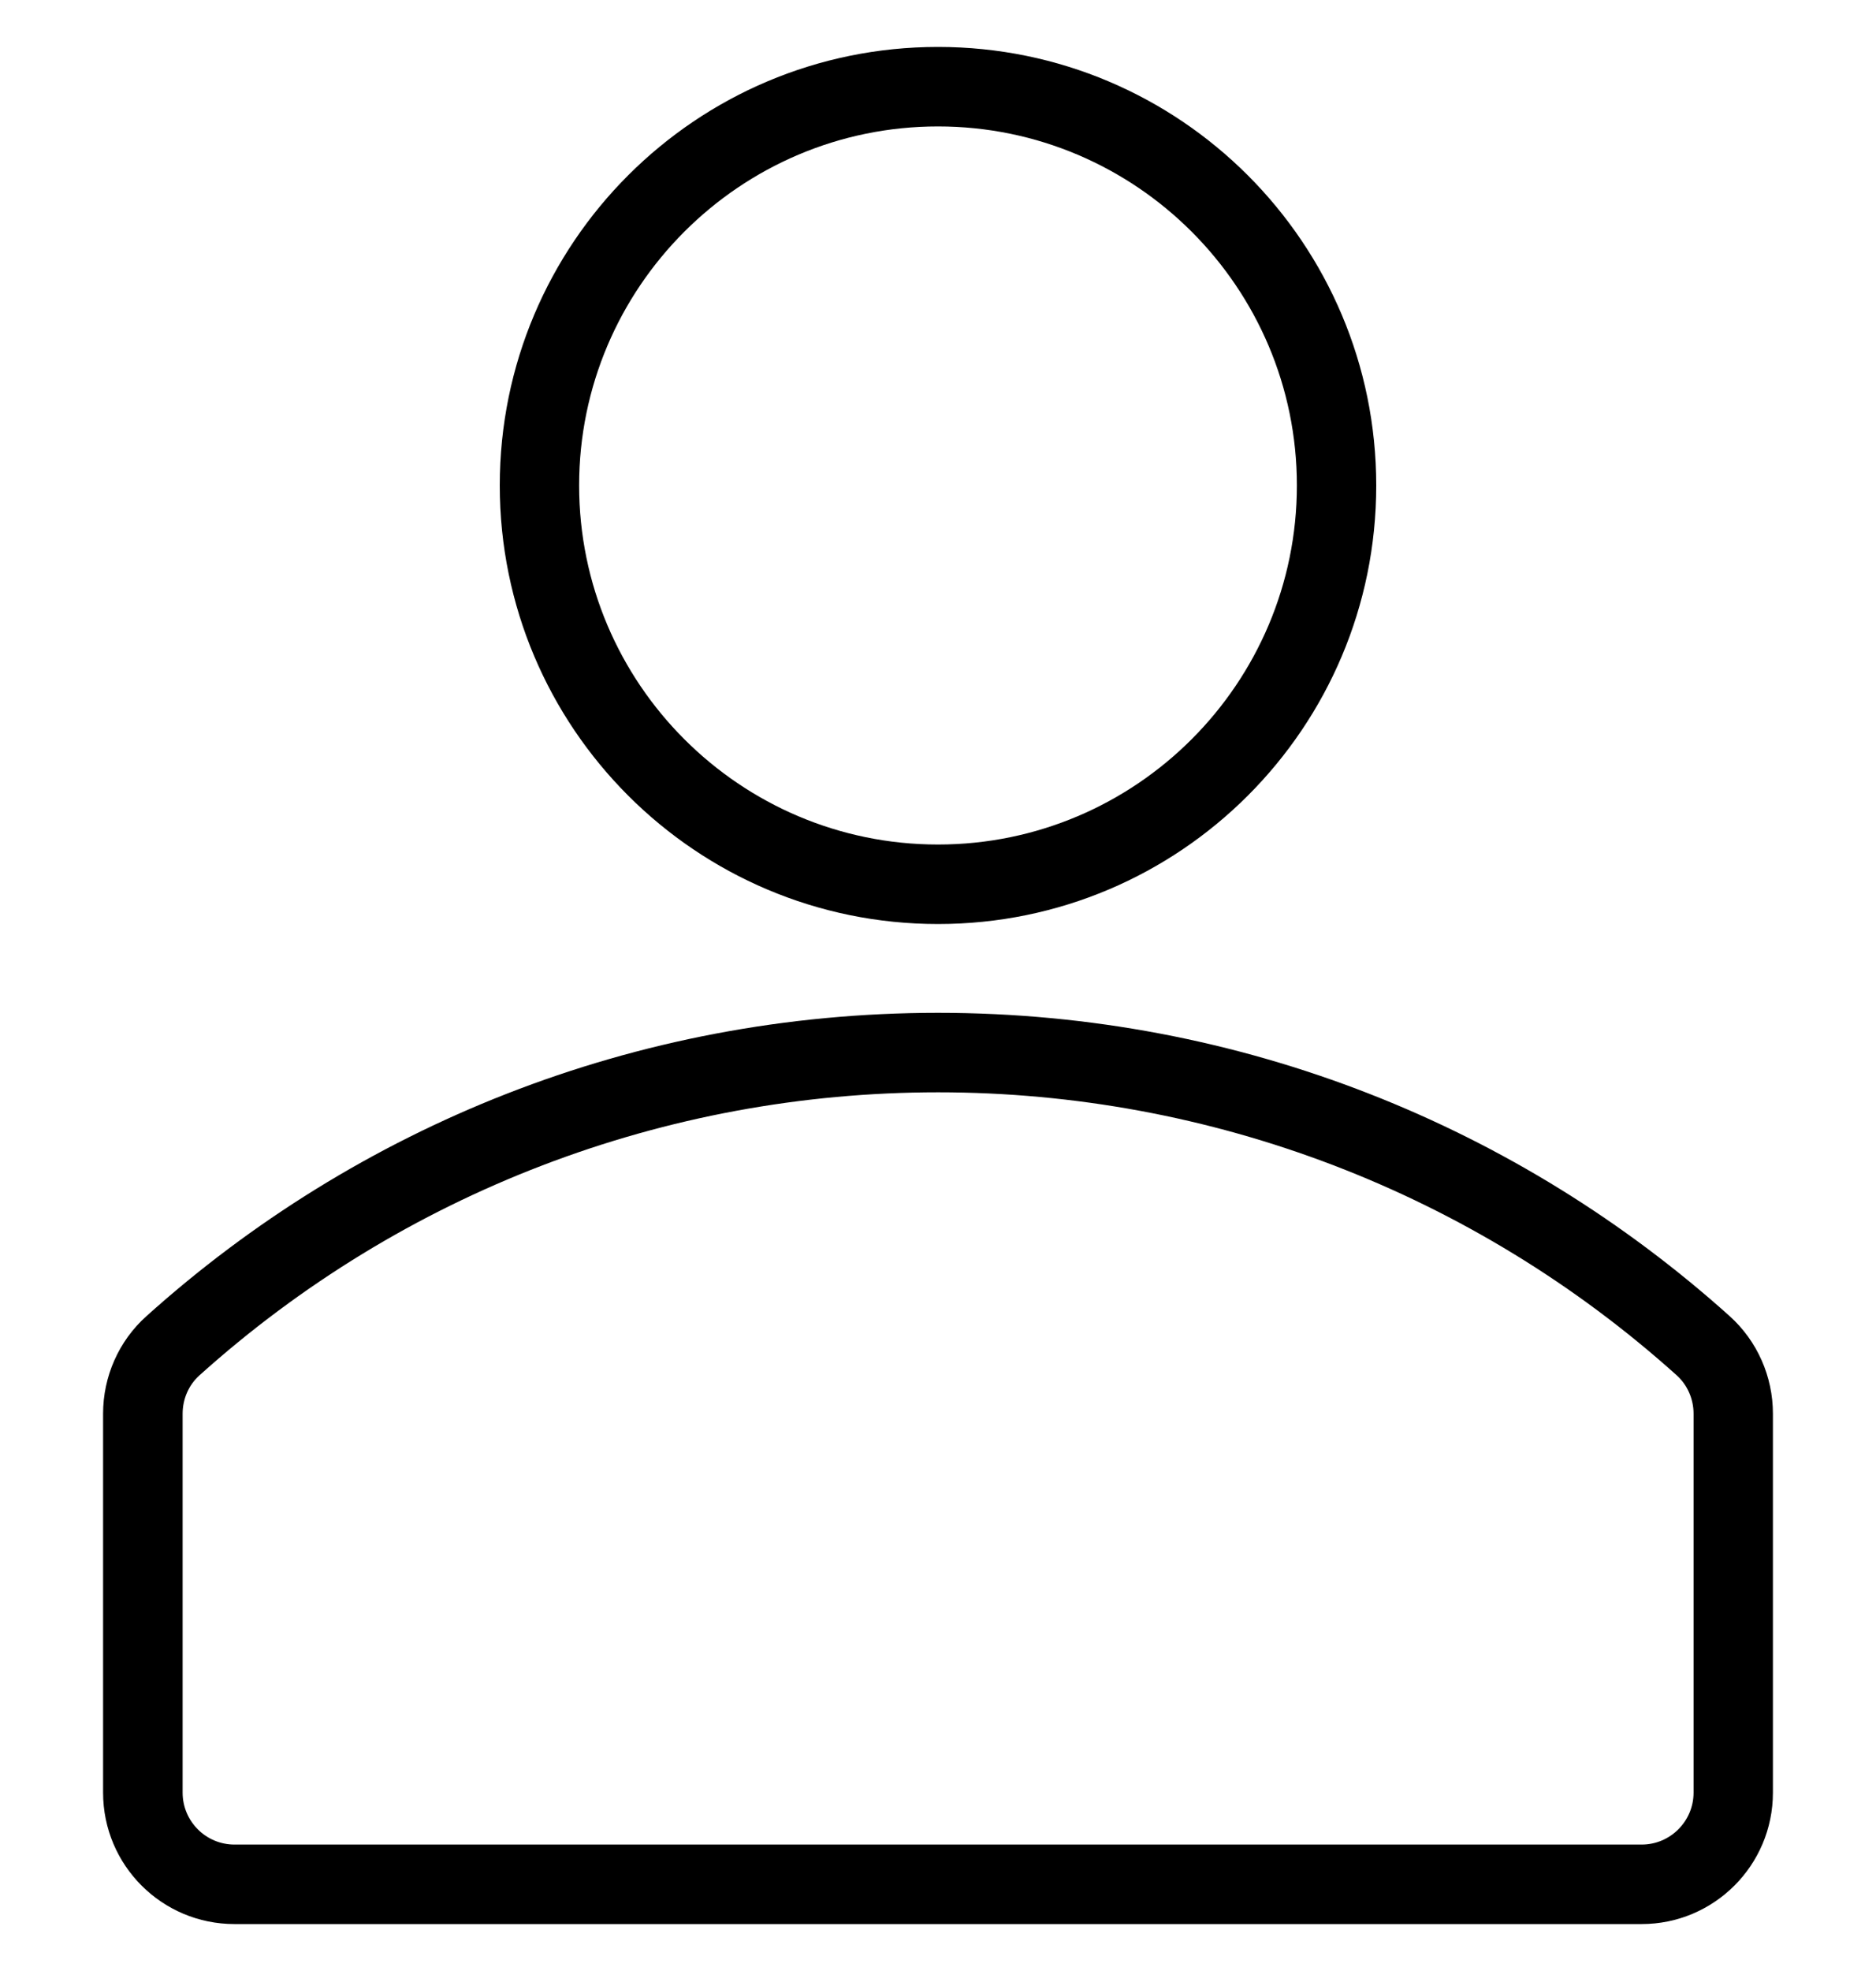 <svg width="20" height="21" viewBox="0 0 20 21" fill="none" xmlns="http://www.w3.org/2000/svg">
<g clip-path="url(#clip0_65_1239)">
<path d="M2.5 20.5H17.501C18.274 20.5 18.901 19.873 18.901 19.1V15.062C18.901 14.666 18.734 14.287 18.439 14.022C16.202 12.013 13.243 10.791 10 10.791C6.756 10.791 3.797 12.013 1.561 14.023C1.266 14.287 1.099 14.666 1.099 15.062V19.099C1.099 19.873 1.726 20.5 2.5 20.5ZM1.947 15.063C1.947 14.905 2.012 14.756 2.127 14.653C4.292 12.708 7.088 11.638 10.001 11.638C12.913 11.638 15.709 12.708 17.874 14.652C17.989 14.755 18.055 14.905 18.055 15.062V19.1C18.055 19.405 17.806 19.653 17.502 19.653H2.5C2.195 19.653 1.947 19.405 1.947 19.1V15.063Z" fill="black"/>
<path d="M10 9.845C12.58 9.845 14.672 7.753 14.672 5.173C14.672 2.593 12.581 0.5 10 0.5C7.419 0.5 5.328 2.592 5.328 5.172C5.328 7.753 7.42 9.845 10 9.845ZM10 1.347C12.11 1.347 13.826 3.063 13.826 5.172C13.826 7.282 12.11 8.998 10 8.998C7.89 8.998 6.174 7.282 6.174 5.172C6.174 3.063 7.89 1.347 10 1.347Z" fill="black"/>
</g>
<defs>
<clipPath id="clip0_65_1239">
<rect width="20" height="20" fill="white" transform="translate(0 0.5)"/>
</clipPath>
</defs>
</svg>
